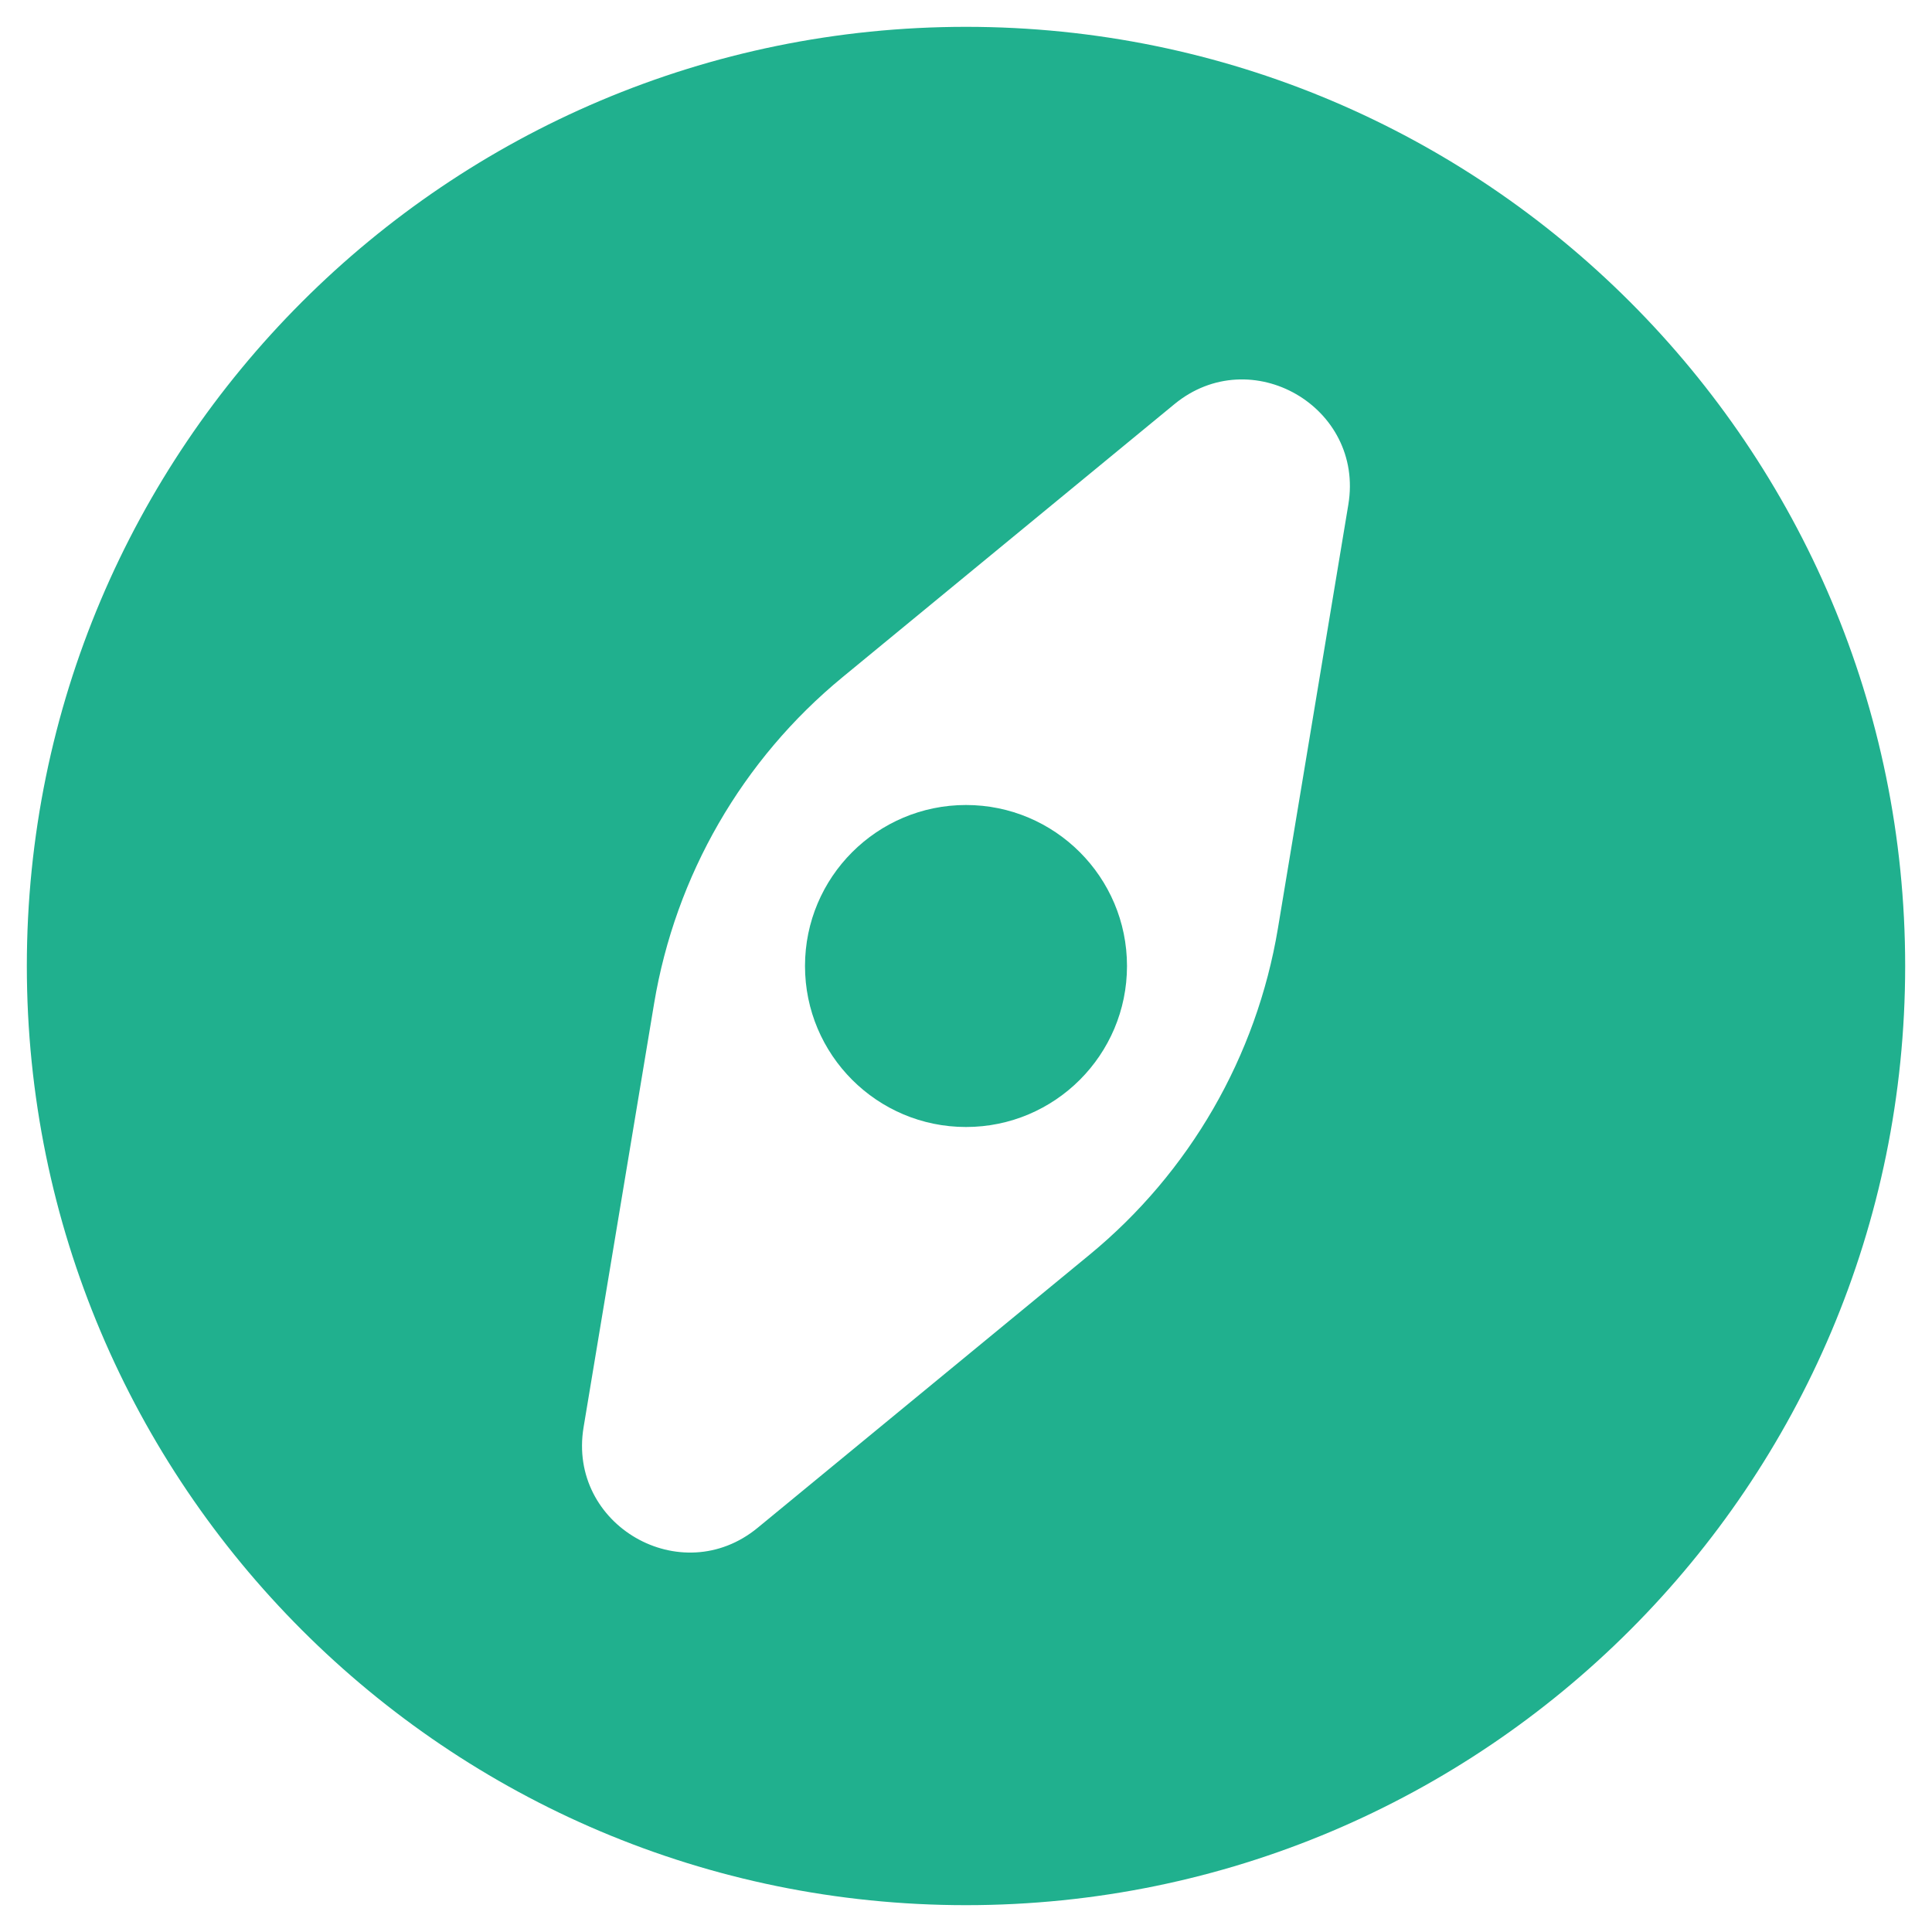 <svg width="18" height="18" viewBox="0 0 18 18" fill="none" xmlns="http://www.w3.org/2000/svg">
<path fill-rule="evenodd" clip-rule="evenodd" d="M0.25 9C0.25 4.168 4.168 0.25 9 0.25C13.832 0.25 17.75 4.168 17.75 9C17.75 13.832 13.832 17.75 9 17.75C4.168 17.75 0.25 13.832 0.25 9ZM7.85 6.309C6.916 7.077 6.293 8.157 6.094 9.35L5.437 13.298C5.286 14.209 6.346 14.821 7.059 14.234L10.15 11.691C11.084 10.923 11.707 9.843 11.906 8.65L12.562 4.702C12.714 3.791 11.654 3.179 10.941 3.766L7.85 6.309Z" fill="#20B08E"/>
<path d="M7.5 9C7.5 8.172 8.172 7.5 9 7.5C9.828 7.5 10.5 8.172 10.5 9C10.5 9.828 9.828 10.5 9 10.5C8.172 10.5 7.5 9.828 7.5 9Z" fill="#20B08E"/>
</svg>
